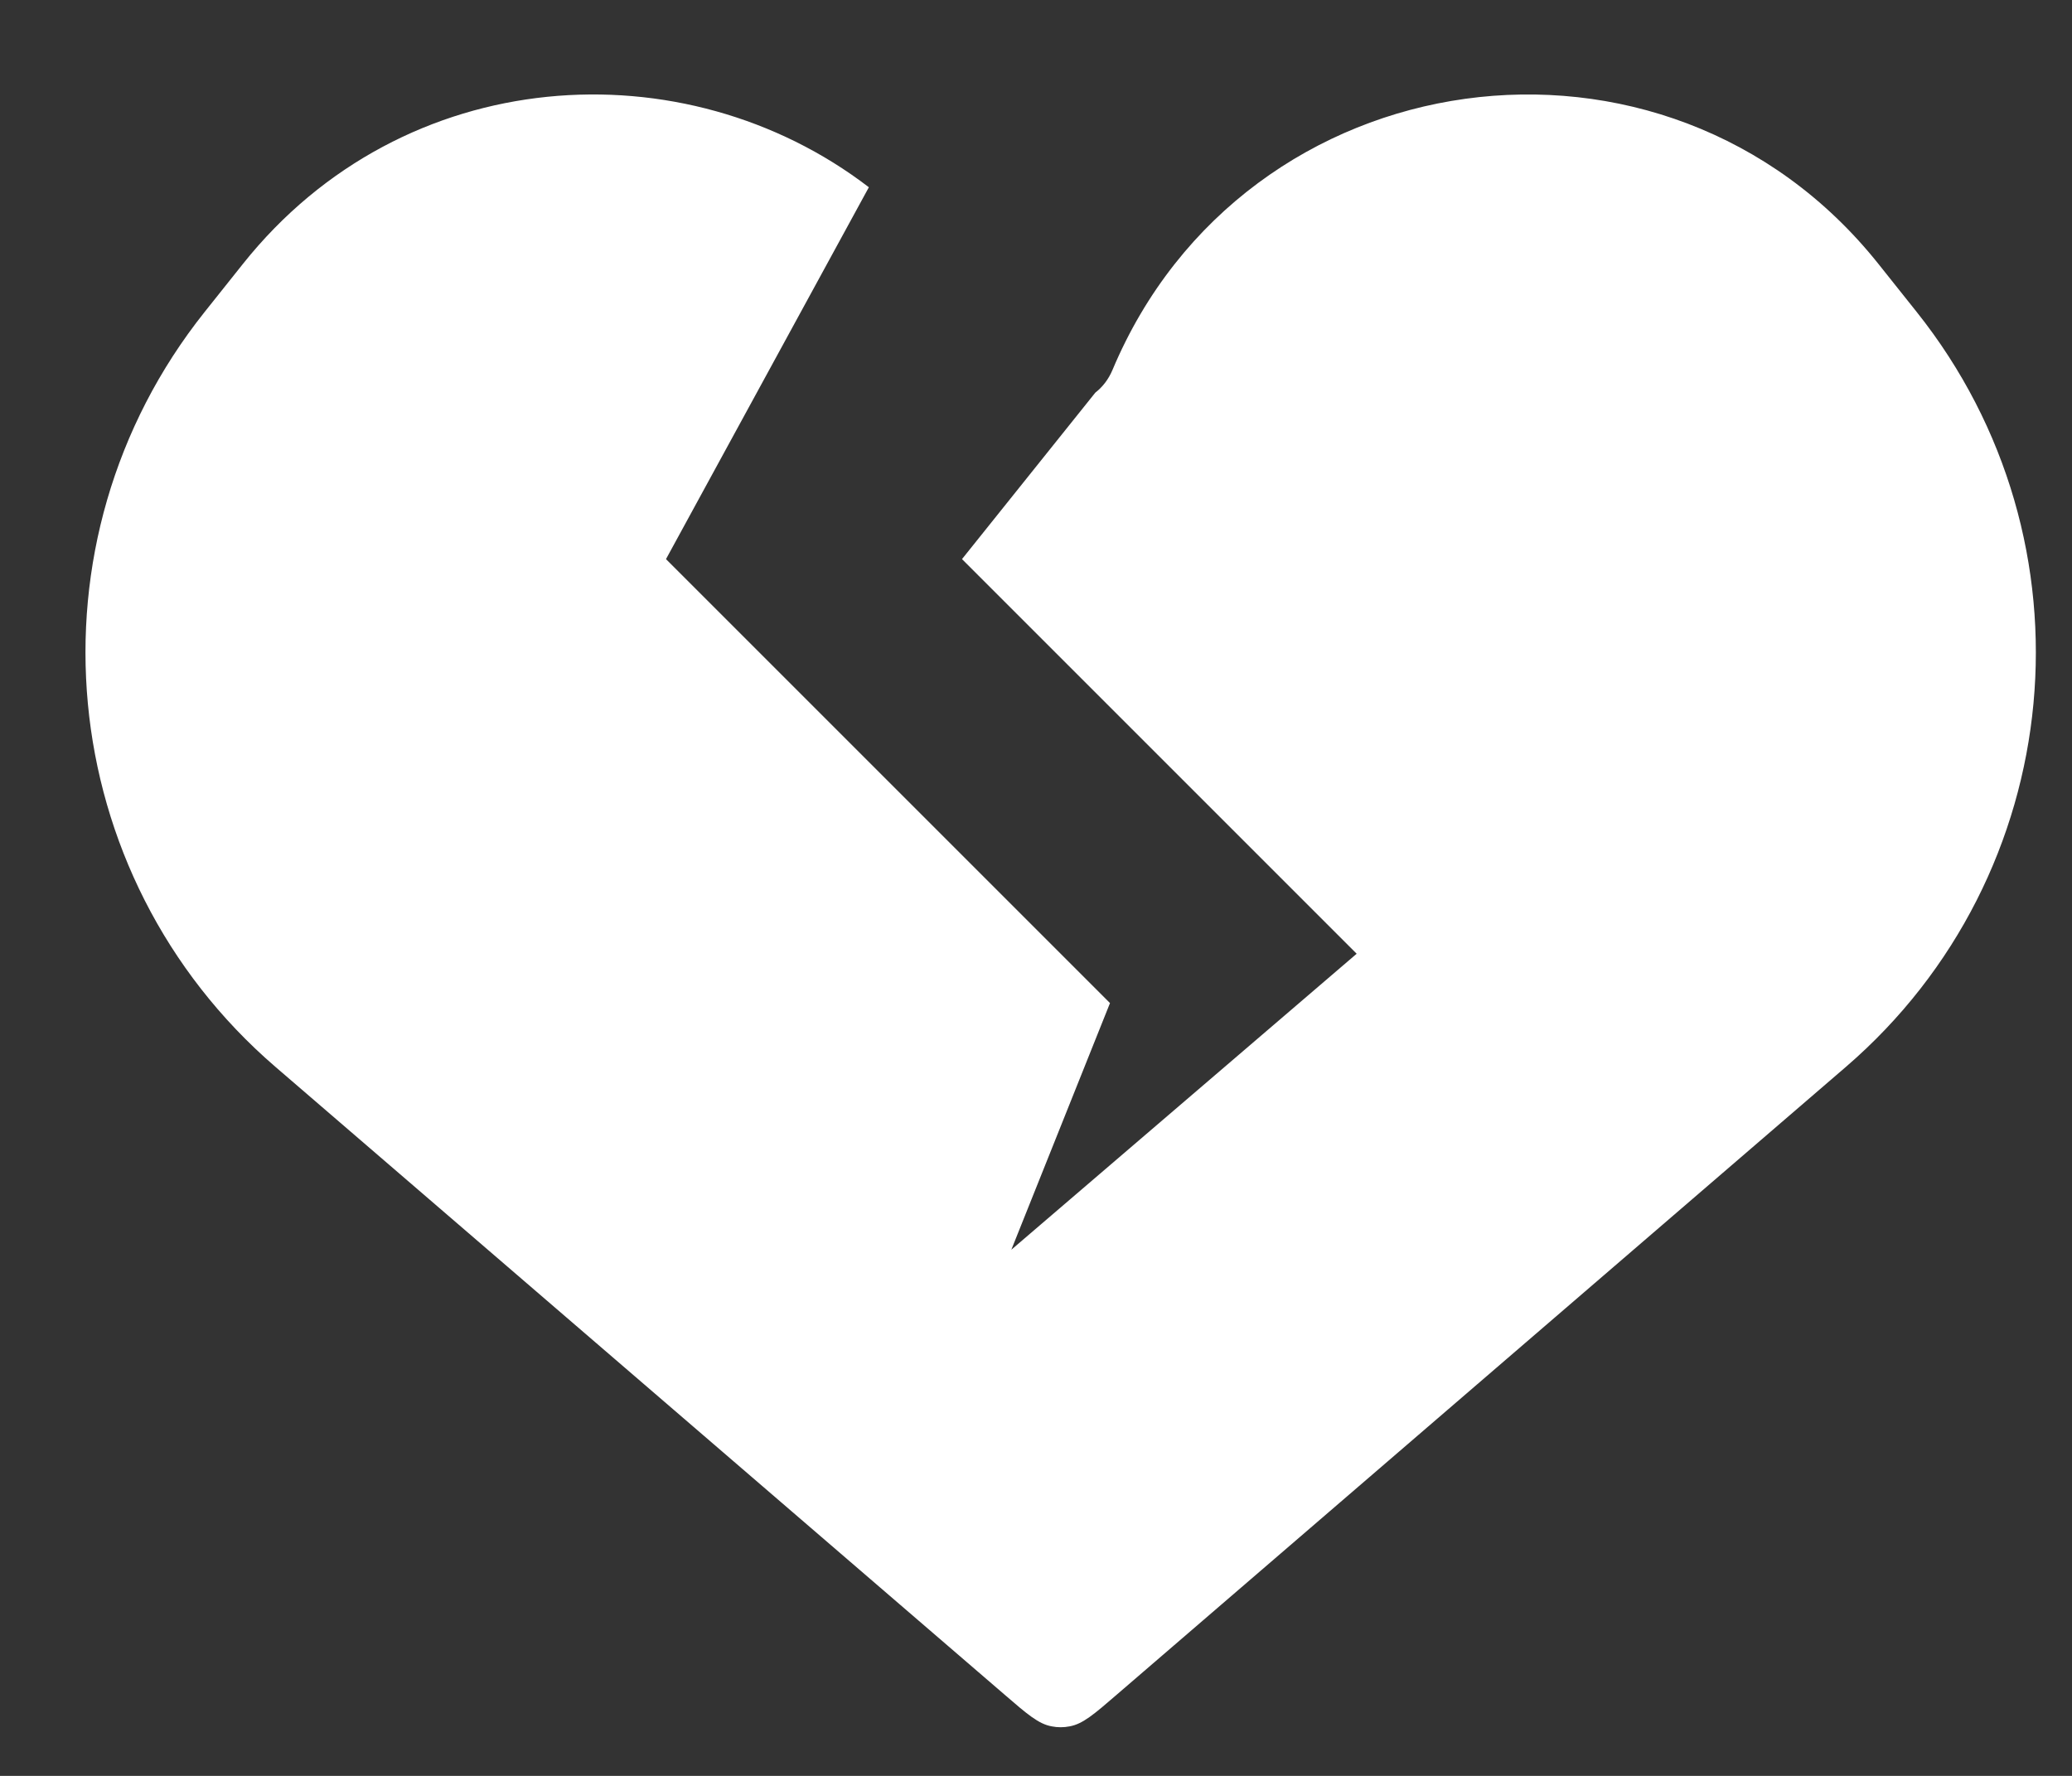 <svg width="21" height="18" viewBox="0 0 21 18" fill="none" xmlns="http://www.w3.org/2000/svg">
<rect x="0" y="0" width="21" height="18" fill="#333333" stroke="none"/>
<path fill-rule="evenodd" clip-rule="evenodd" d="M8.806 1.898L6.75 5.667L11.25 10.167L10.25 12.667L13.75 9.667L9.75 5.667L11.101 3.98C11.174 3.923 11.234 3.847 11.275 3.75C12.615 0.56 16.882 -0.031 19.038 2.675L19.426 3.162C21.282 5.491 20.965 8.87 18.708 10.814L11.318 17.177L11.318 17.177C11.089 17.375 10.974 17.474 10.841 17.498C10.781 17.51 10.719 17.51 10.659 17.498C10.526 17.474 10.411 17.375 10.182 17.177L10.182 17.177L2.792 10.814C0.535 8.87 0.218 5.491 2.074 3.162L2.462 2.675C4.095 0.625 6.94 0.467 8.806 1.898Z" fill="white"/>
</svg>
